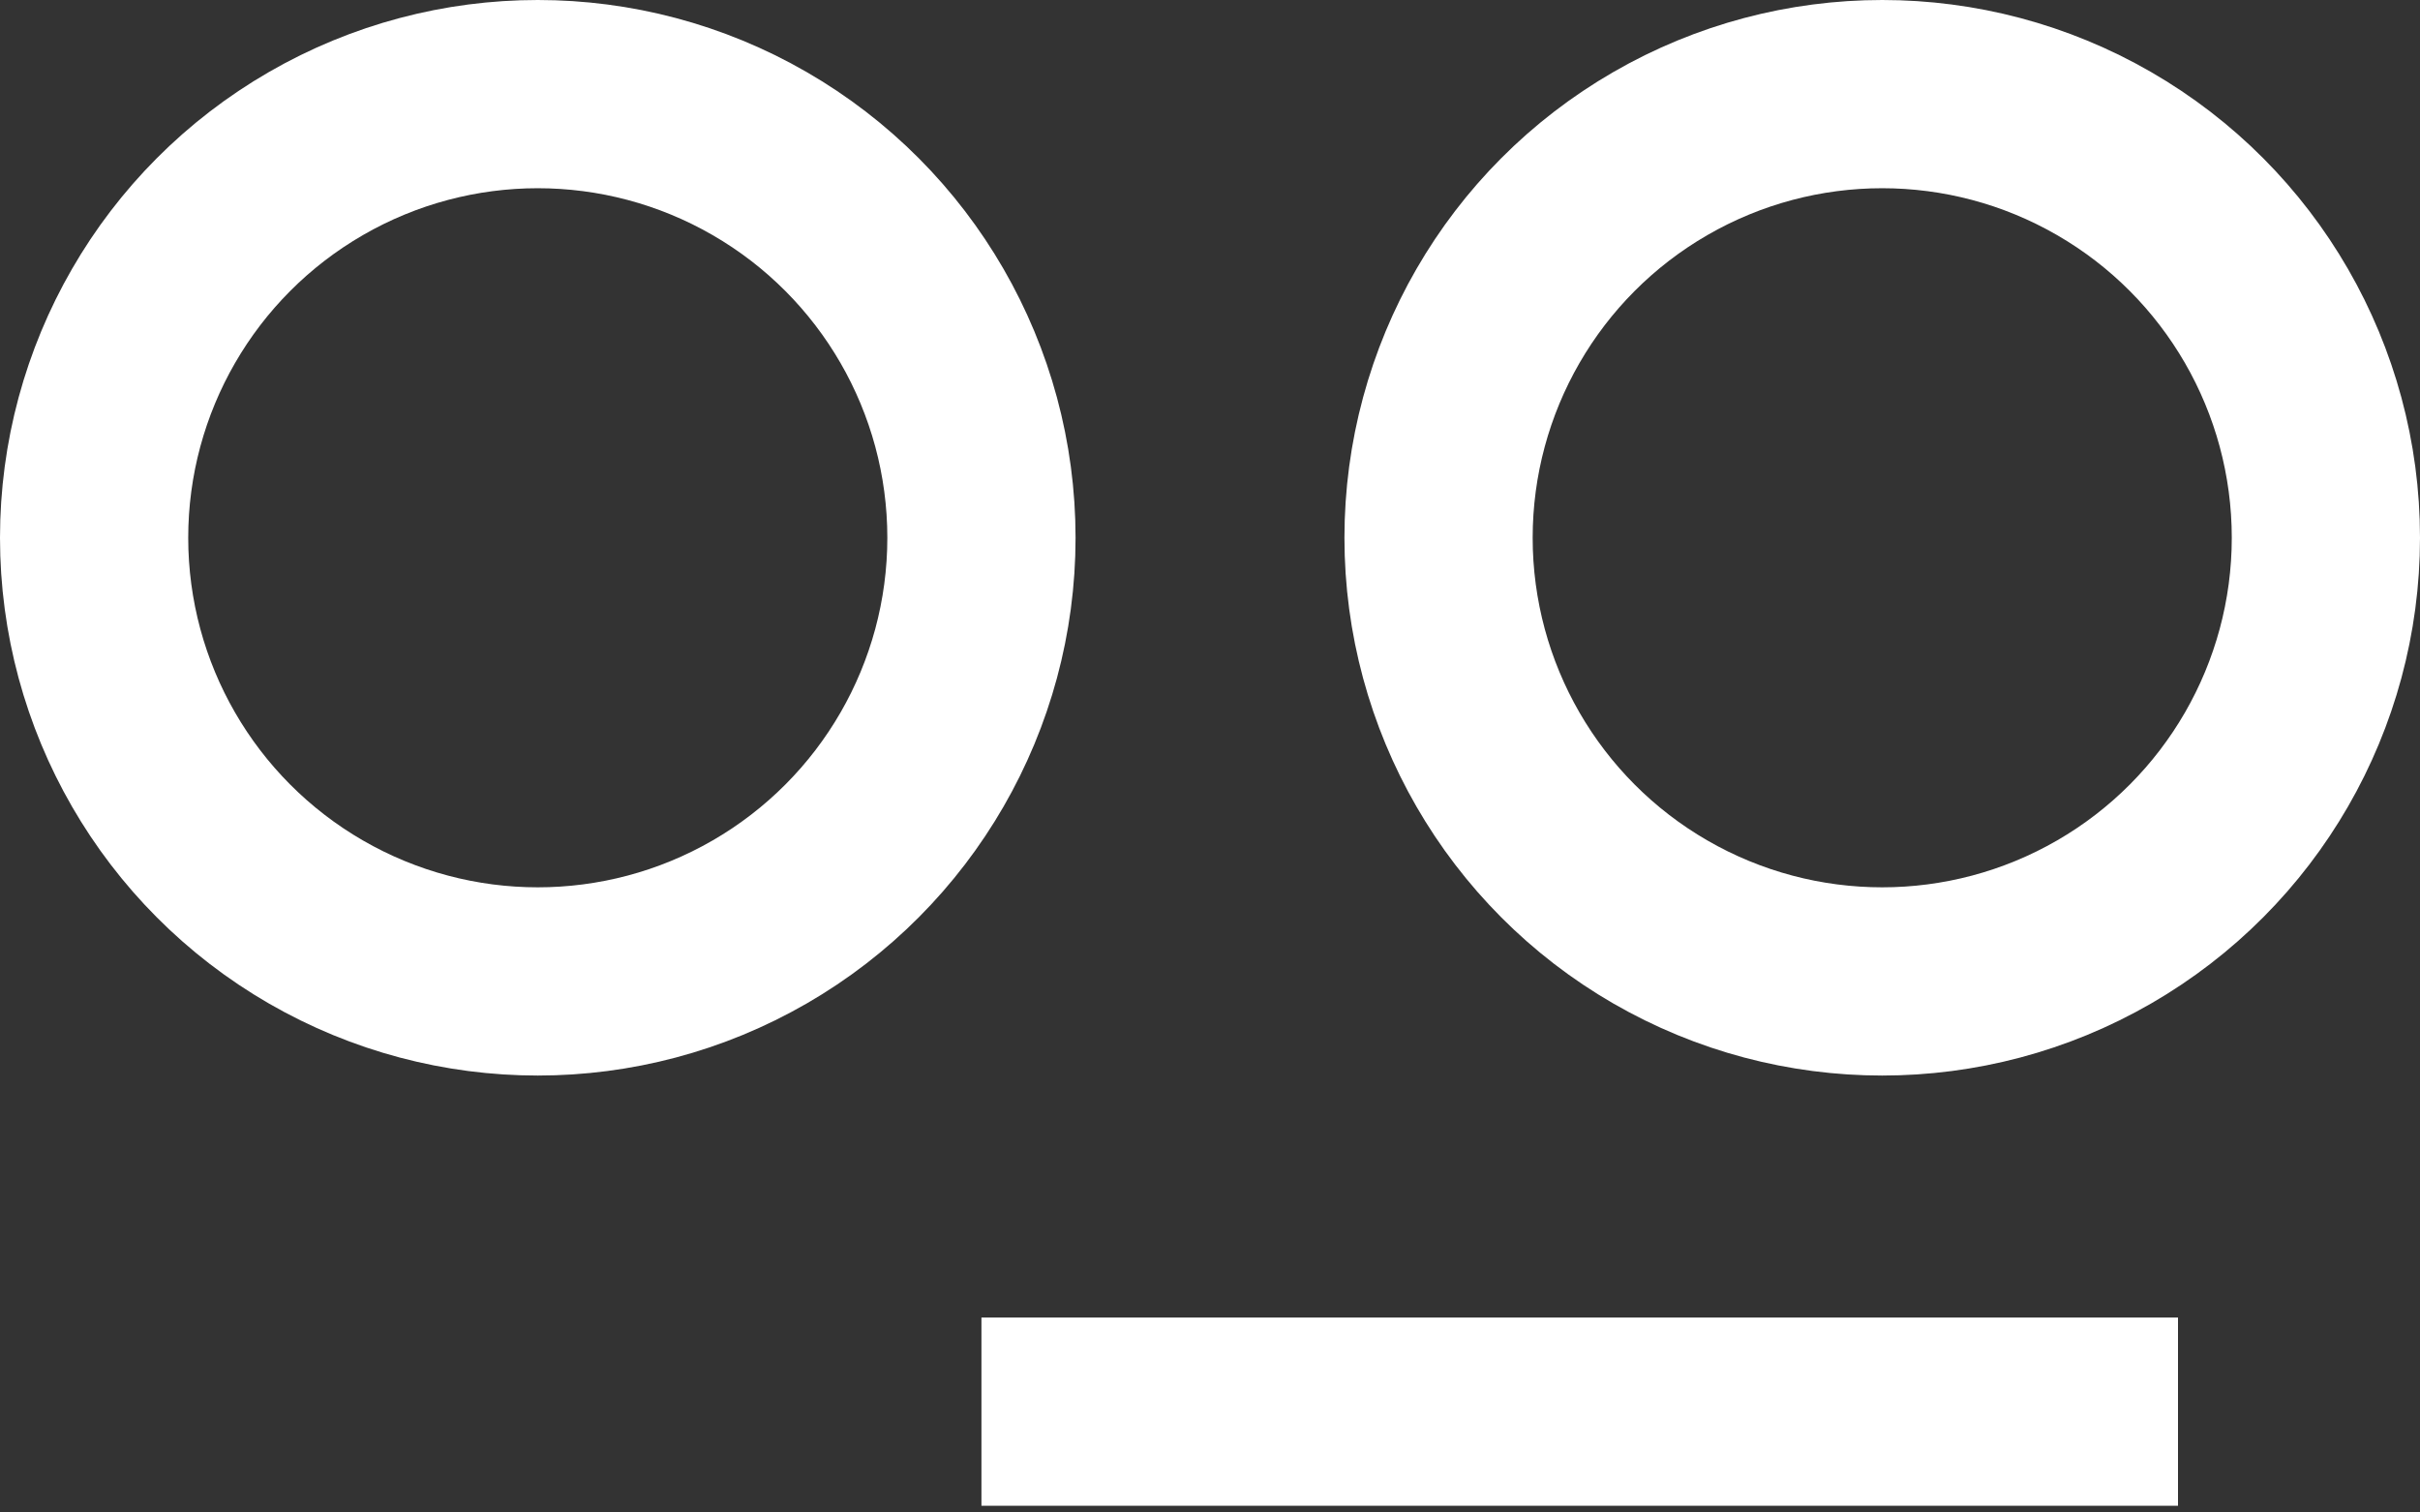 <svg width="144" height="90" viewBox="0 0 144 90" fill="none" xmlns="http://www.w3.org/2000/svg">
<rect x="0" y="0" width="144" height="90" fill="#333333" stroke="none"/>
<path d="M124 84H64" stroke="white" stroke-width="11.2" stroke-linecap="square"/>
<circle cx="32" cy="32" r="26.4" stroke="white" stroke-width="11.2"/>
<circle cx="112" cy="32" r="26.4" stroke="white" stroke-width="11.2"/>
</svg>
